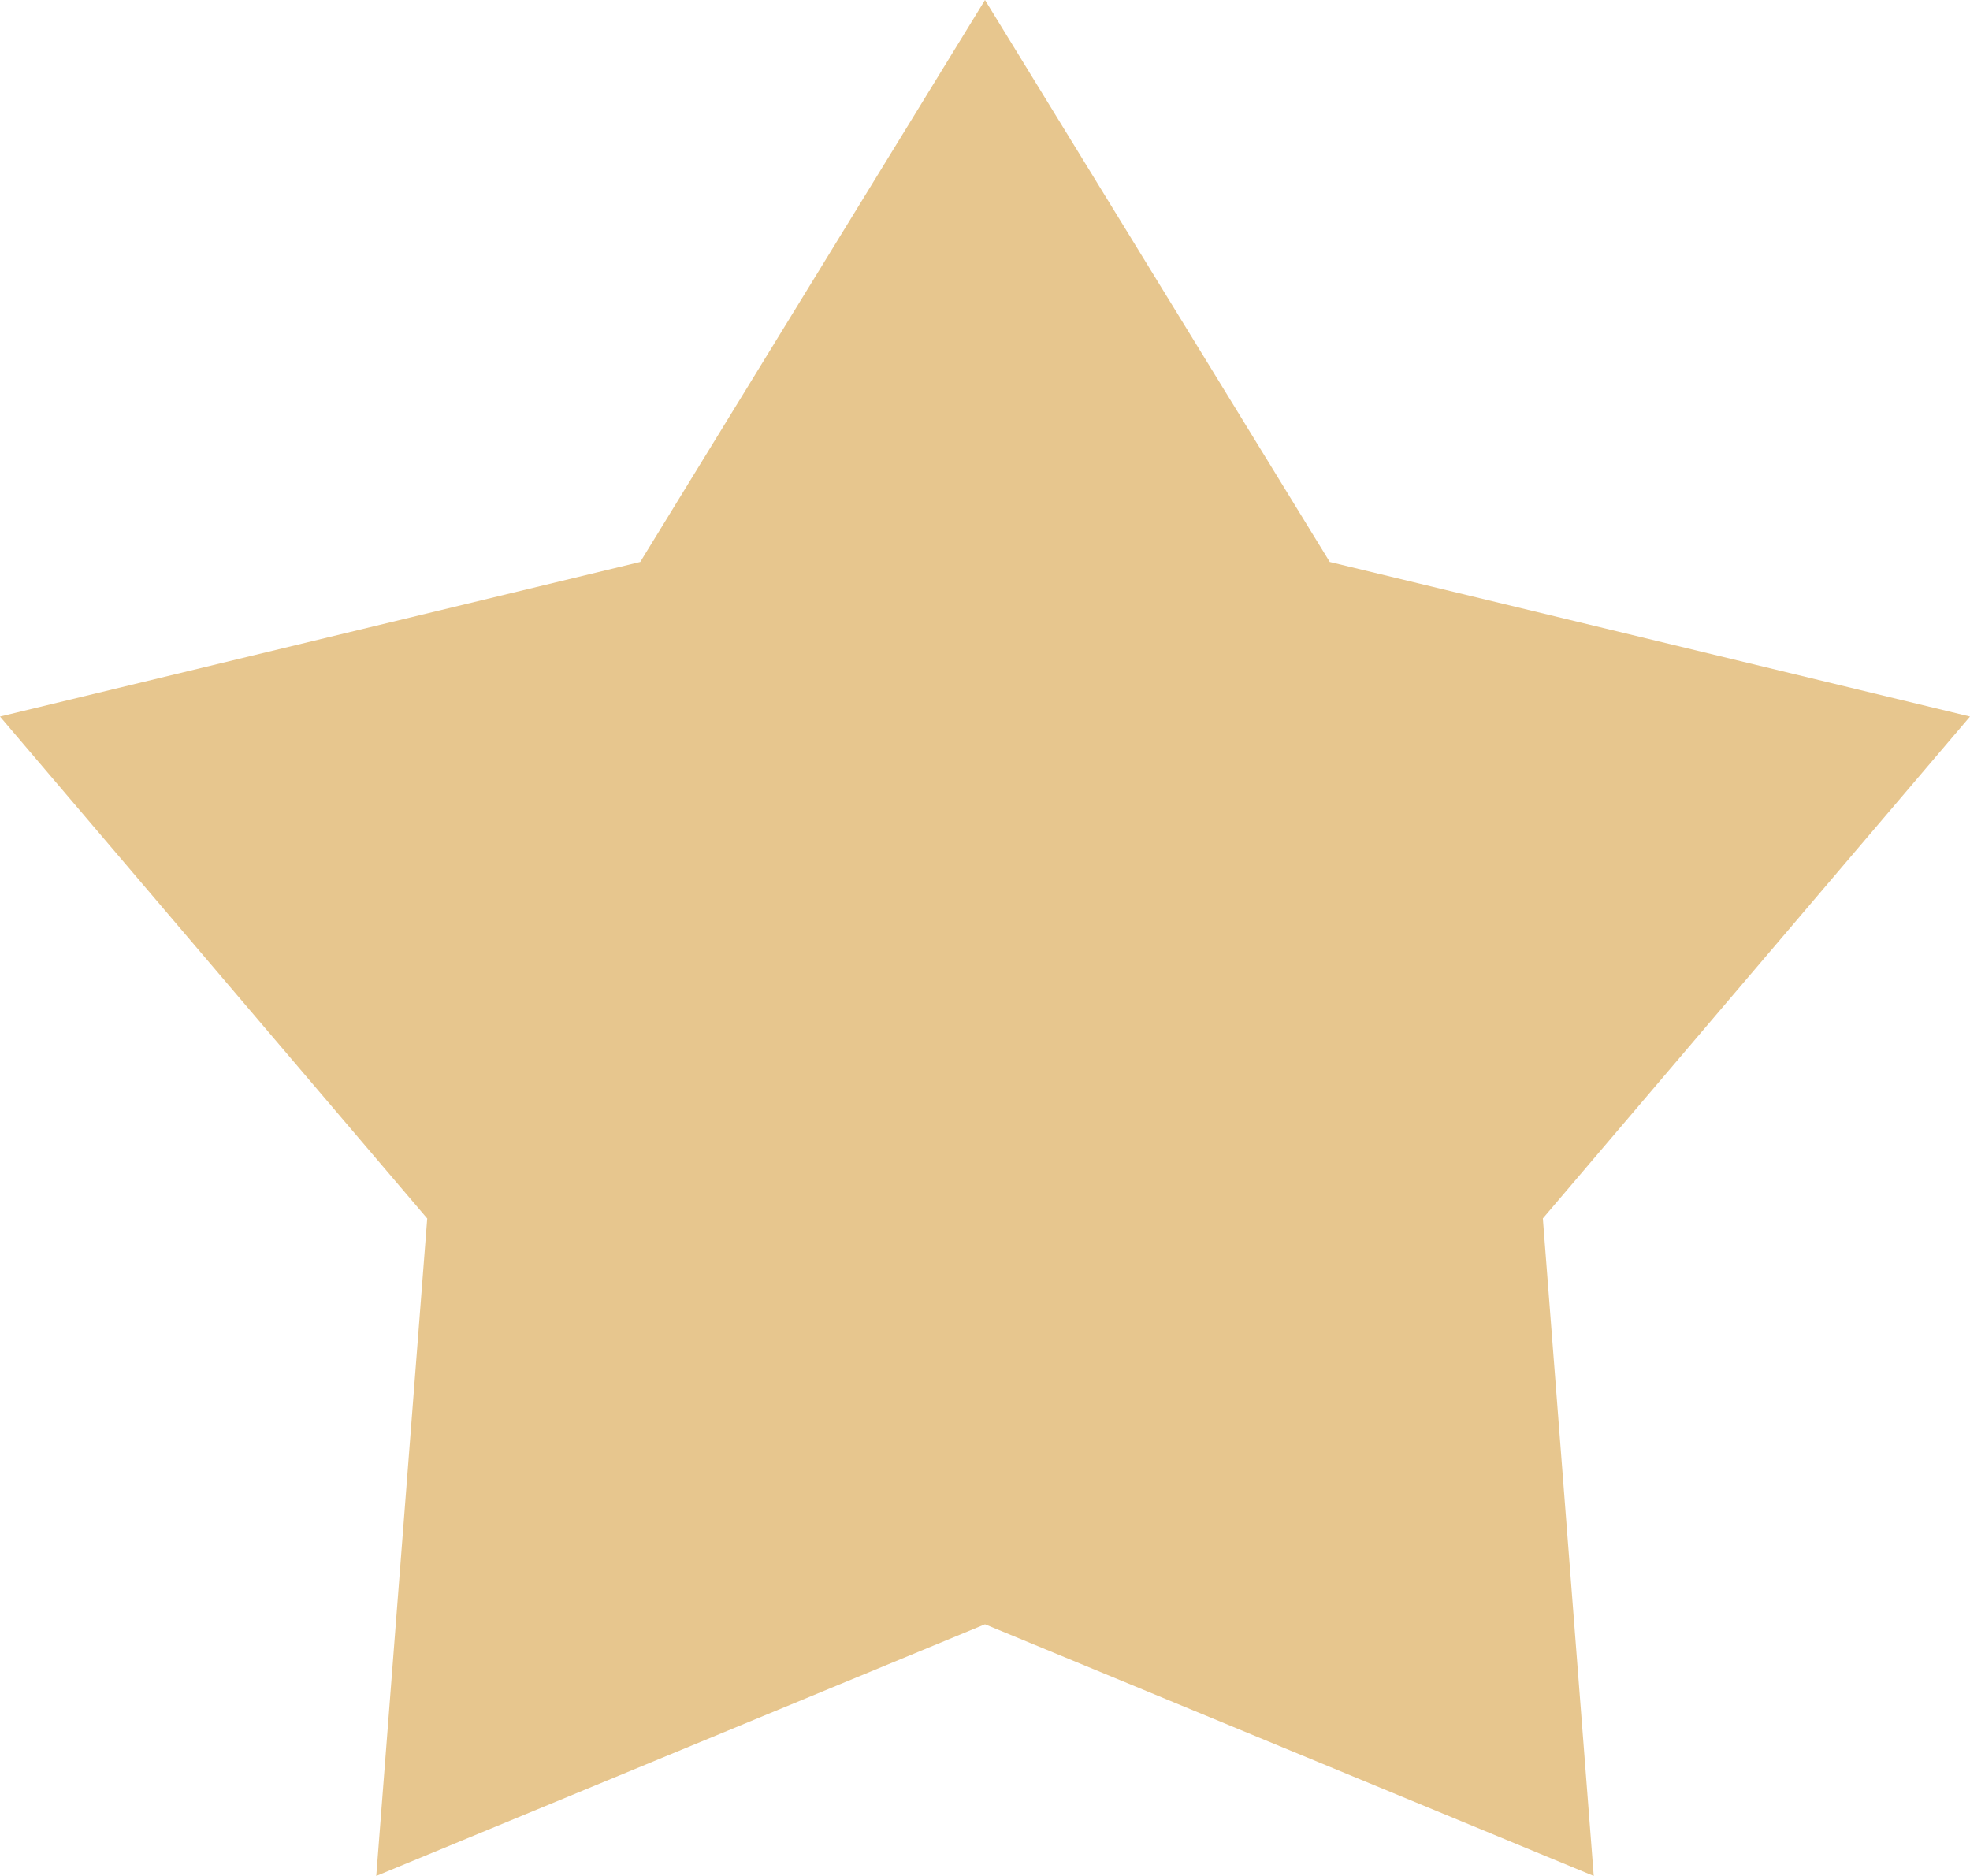 <svg xmlns="http://www.w3.org/2000/svg" width="25.2" height="24" viewBox="0 0 25.2 24">
  <path id="Polygon_1" data-name="Polygon 1" d="M12.6,0l4.41,7.189L25.2,9.167l-5.464,6.421L20.387,24,12.6,20.78,4.813,24l.652-8.411L0,9.167,8.19,7.189Z" fill="#e7c68e"/>
</svg>

